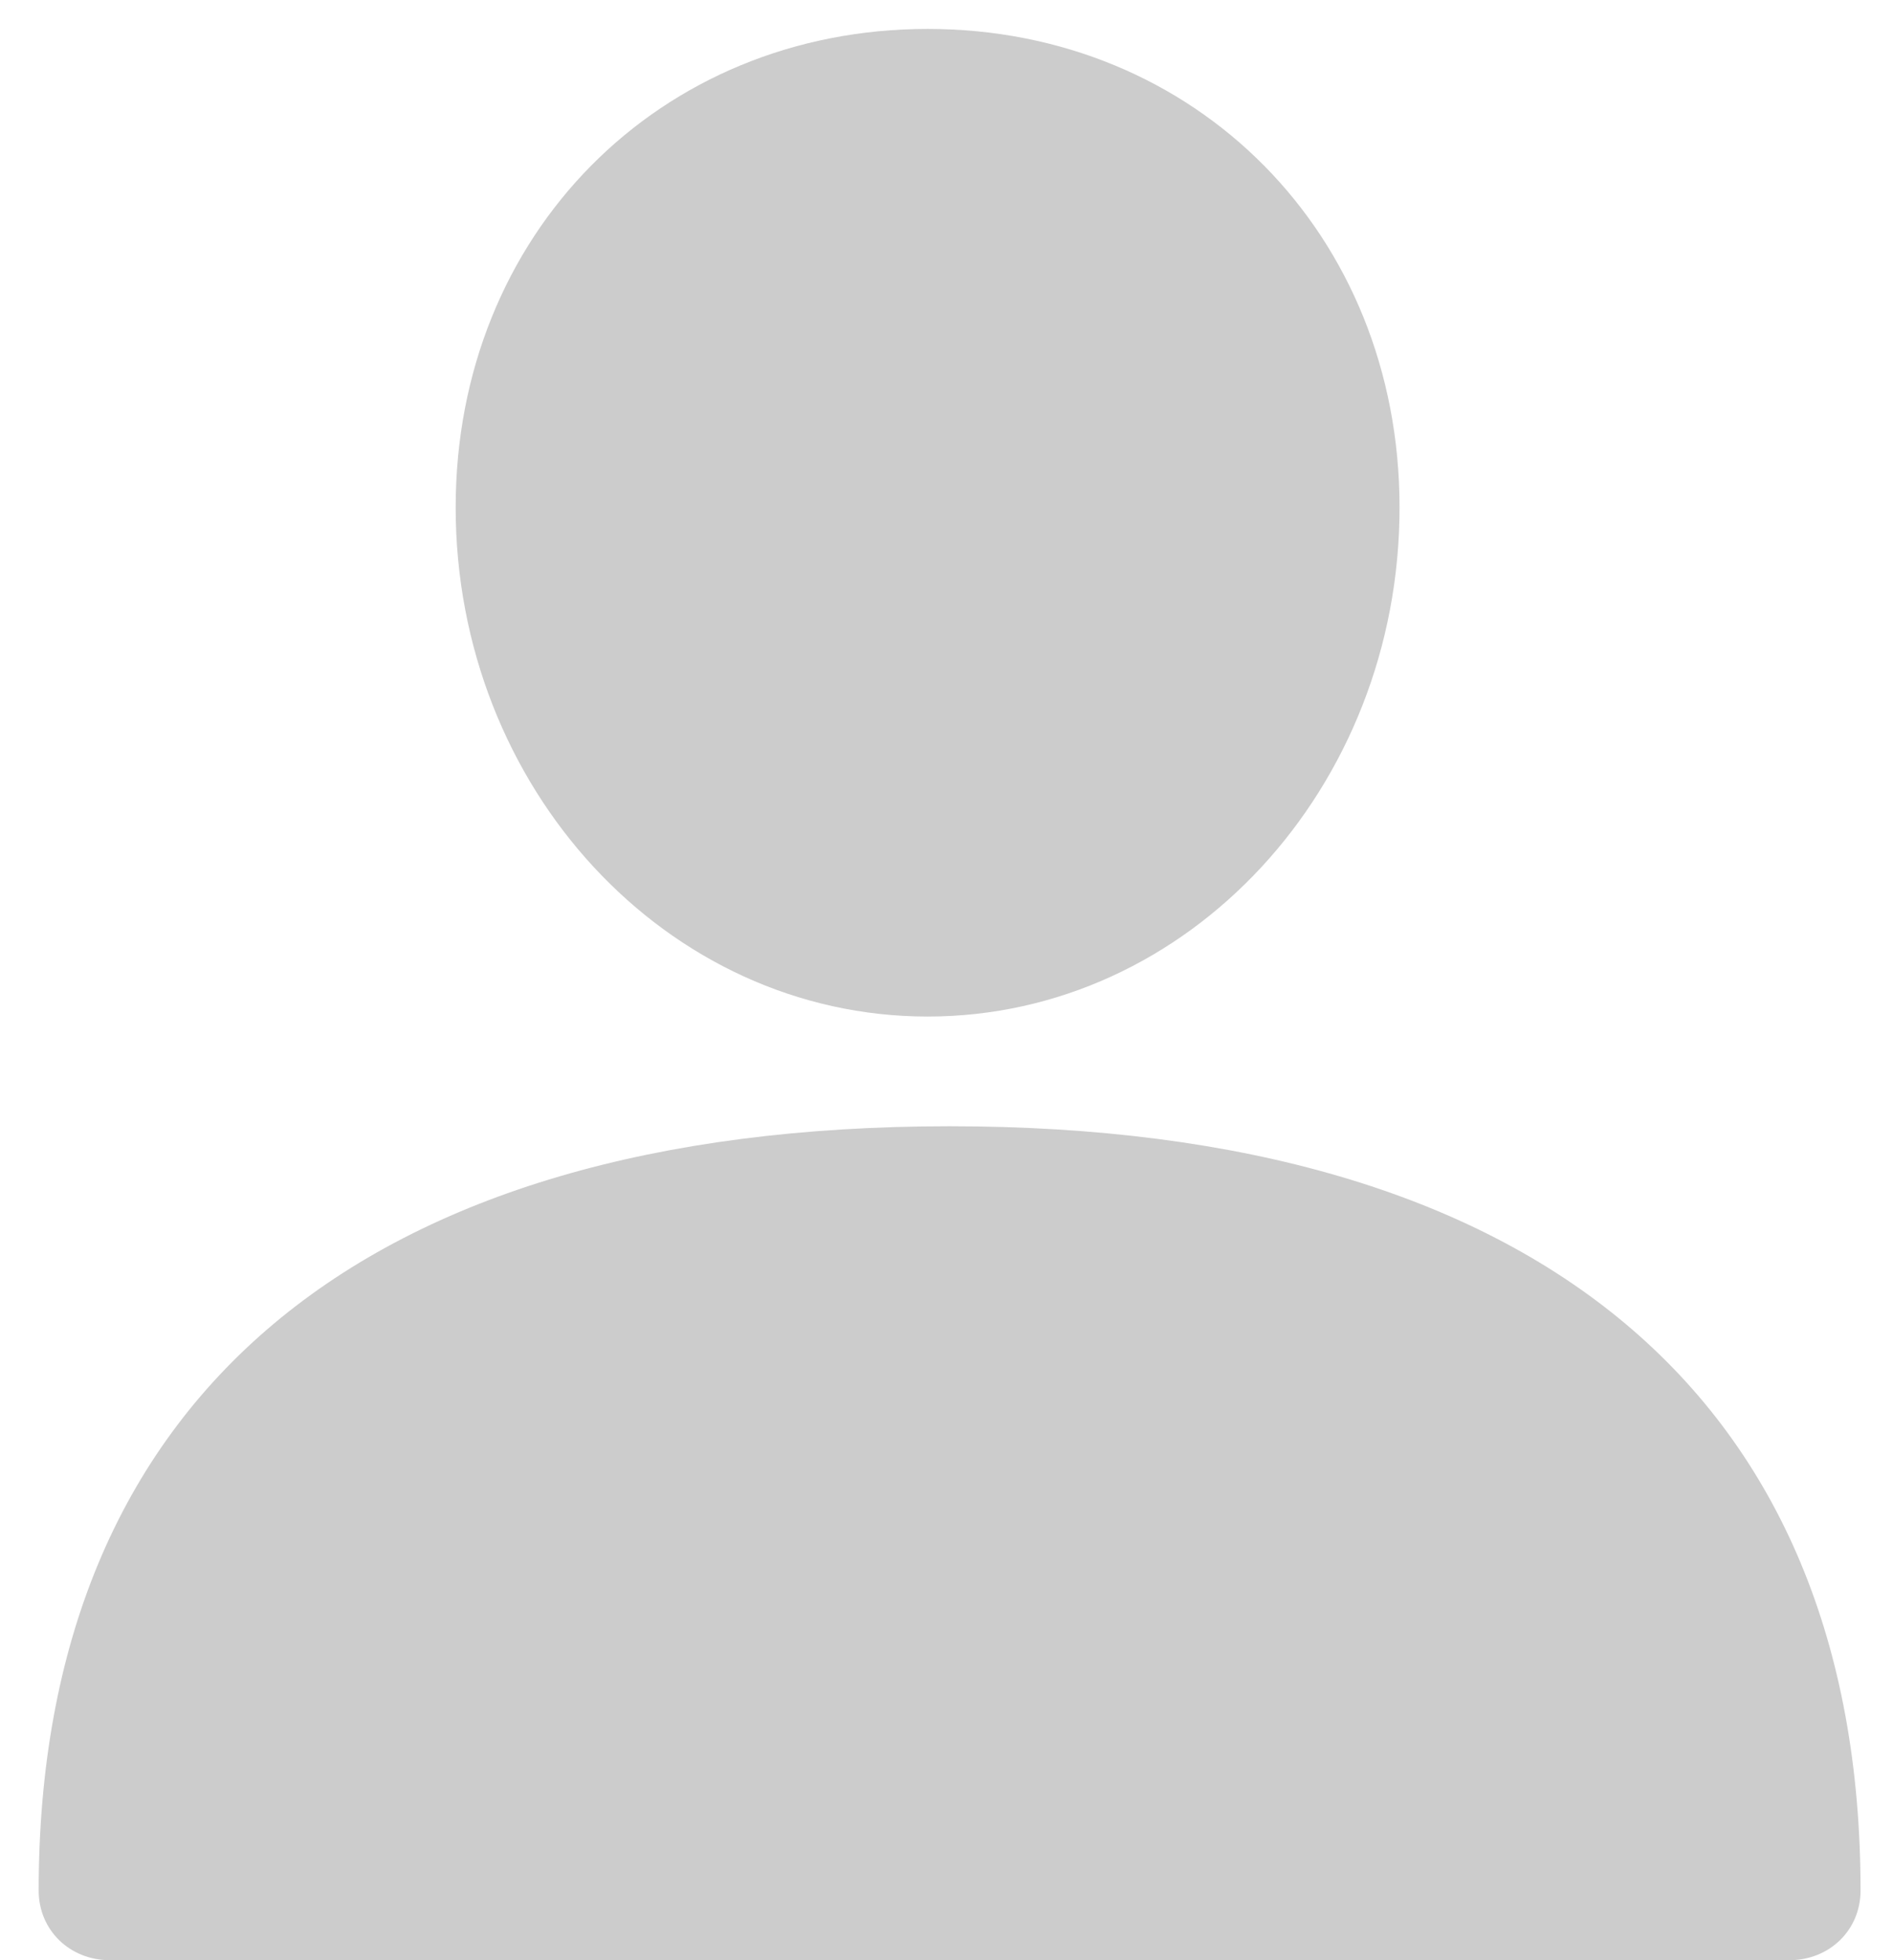 <svg width="28" height="29" viewBox="0 0 28 29" fill="none" xmlns="http://www.w3.org/2000/svg">
<path fill-rule="evenodd" clip-rule="evenodd" d="M20.701 7.507C20.701 11.656 17.579 15.039 13.721 15.039C9.862 15.039 6.74 11.656 6.74 7.507C6.74 3.462 9.757 0.428 13.721 0.428C17.685 0.428 20.701 3.462 20.701 7.507ZM0.572 27.969C0.572 20.683 5.356 16.662 14.046 16.662C22.735 16.662 27.52 20.683 27.52 27.969C27.52 28.553 27.062 29 26.464 29H1.627C1.029 29 0.572 28.553 0.572 27.969Z" fill="#CCCCCC"/>
</svg>
